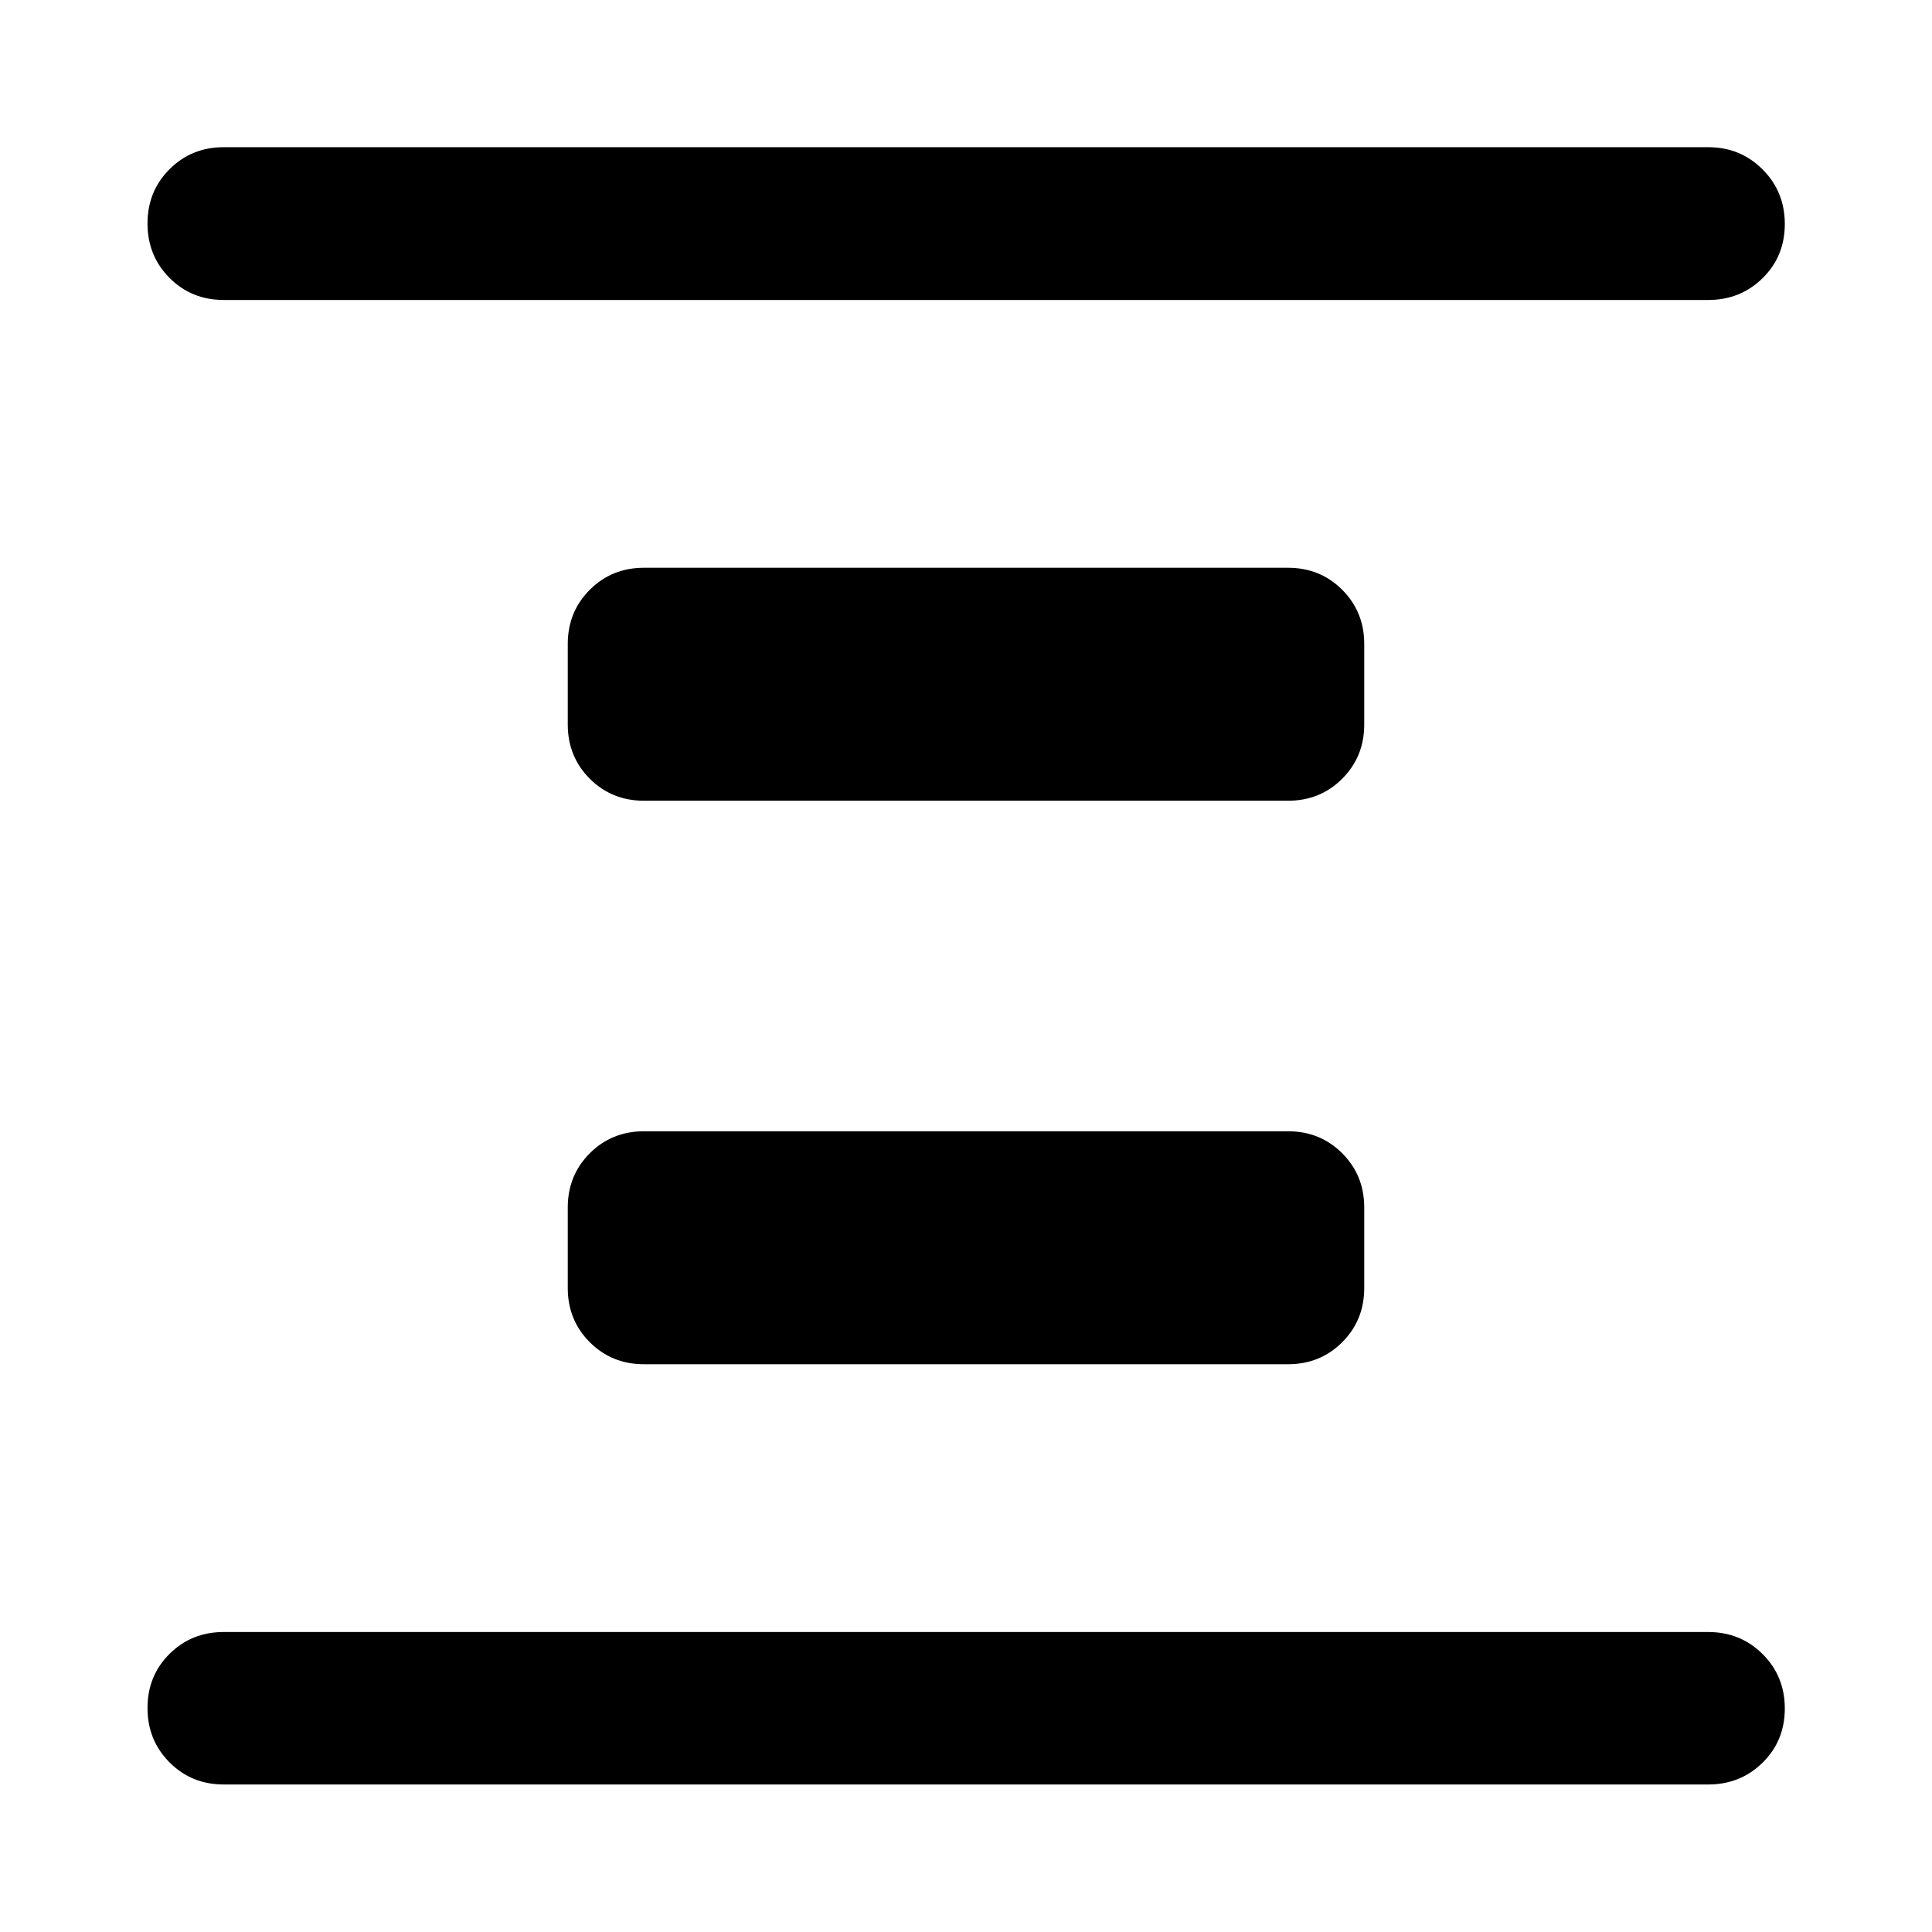 <svg xmlns="http://www.w3.org/2000/svg" height="40" viewBox="0 -960 960 960" width="40"><path d="M320-282.12q-16 0-26.94-10.94Q282.12-304 282.12-320v-40q0-16 10.94-26.94Q304-397.88 320-397.88h320q16 0 26.94 10.94Q677.88-376 677.88-360v40q0 16-10.94 26.94Q656-282.12 640-282.12H320Zm0-280q-16 0-26.94-10.94Q282.12-584 282.12-600v-40q0-16 10.94-26.94Q304-677.88 320-677.88h320q16 0 26.94 10.94Q677.88-656 677.88-640v40q0 16-10.94 26.94Q656-562.12 640-562.12H320ZM111.18-73.3q-16 0-26.94-10.98Q73.3-95.25 73.3-111.3q0-16.05 10.94-26.9 10.94-10.86 26.94-10.86h737.64q16 0 27.02 10.97 11.02 10.98 11.02 27.03t-11.02 26.9Q864.82-73.3 848.82-73.3H111.18Zm0-737.64q-16 0-26.94-10.97-10.94-10.98-10.94-27.03t10.94-26.98q10.94-10.94 26.94-10.94h737.64q16 0 27.02 11.06 11.02 11.05 11.02 27.1t-11.02 26.9q-11.02 10.86-27.02 10.86H111.18Z"/></svg>